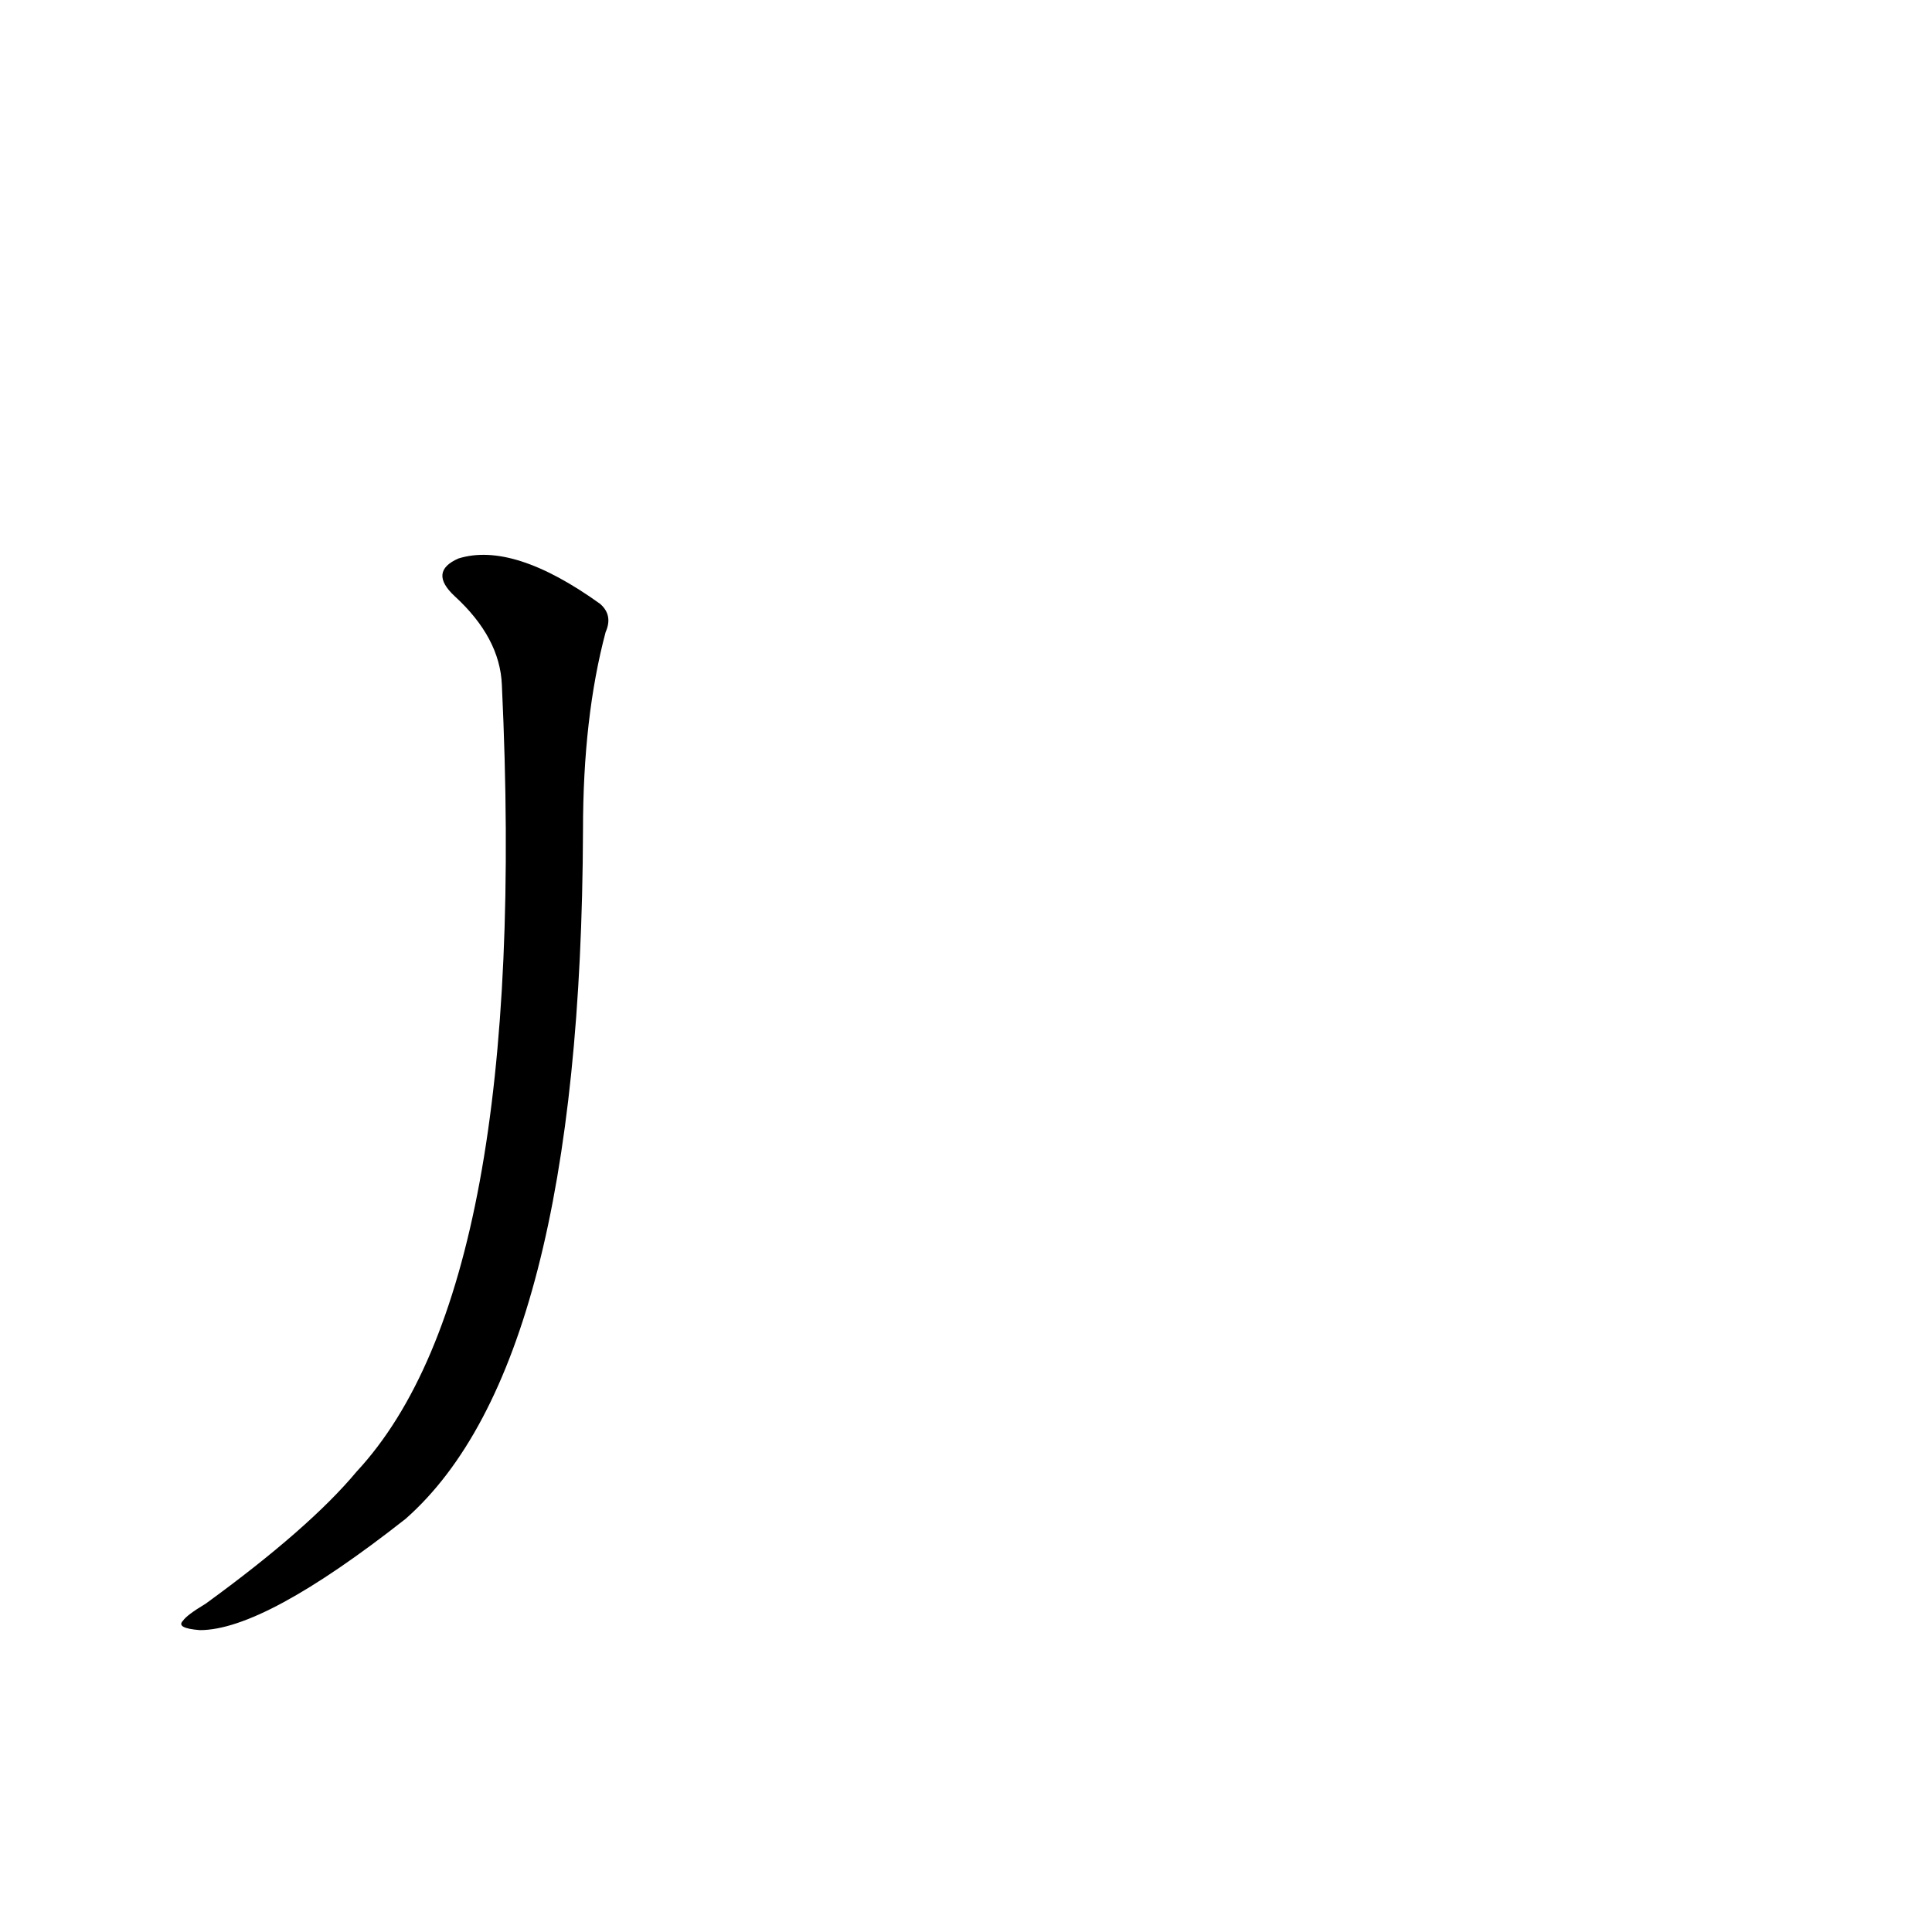 <?xml version='1.0' encoding='utf-8'?>
<svg xmlns="http://www.w3.org/2000/svg" version="1.1" viewBox="0 0 1024 1024"><g transform="scale(1, -1) translate(0, -900)"><path d="M 266 537 Q 281 219 189 120 Q 164 90 109 50 Q 99 44 97 41 Q 93 37 106 36 Q 140 36 215 95 Q 308 177 309 460 Q 309 520 321 565 Q 325 574 318 580 Q 272 613 243 604 Q 227 597 241 584 Q 265 562 266 537 Z" fill="black" /></g></svg>